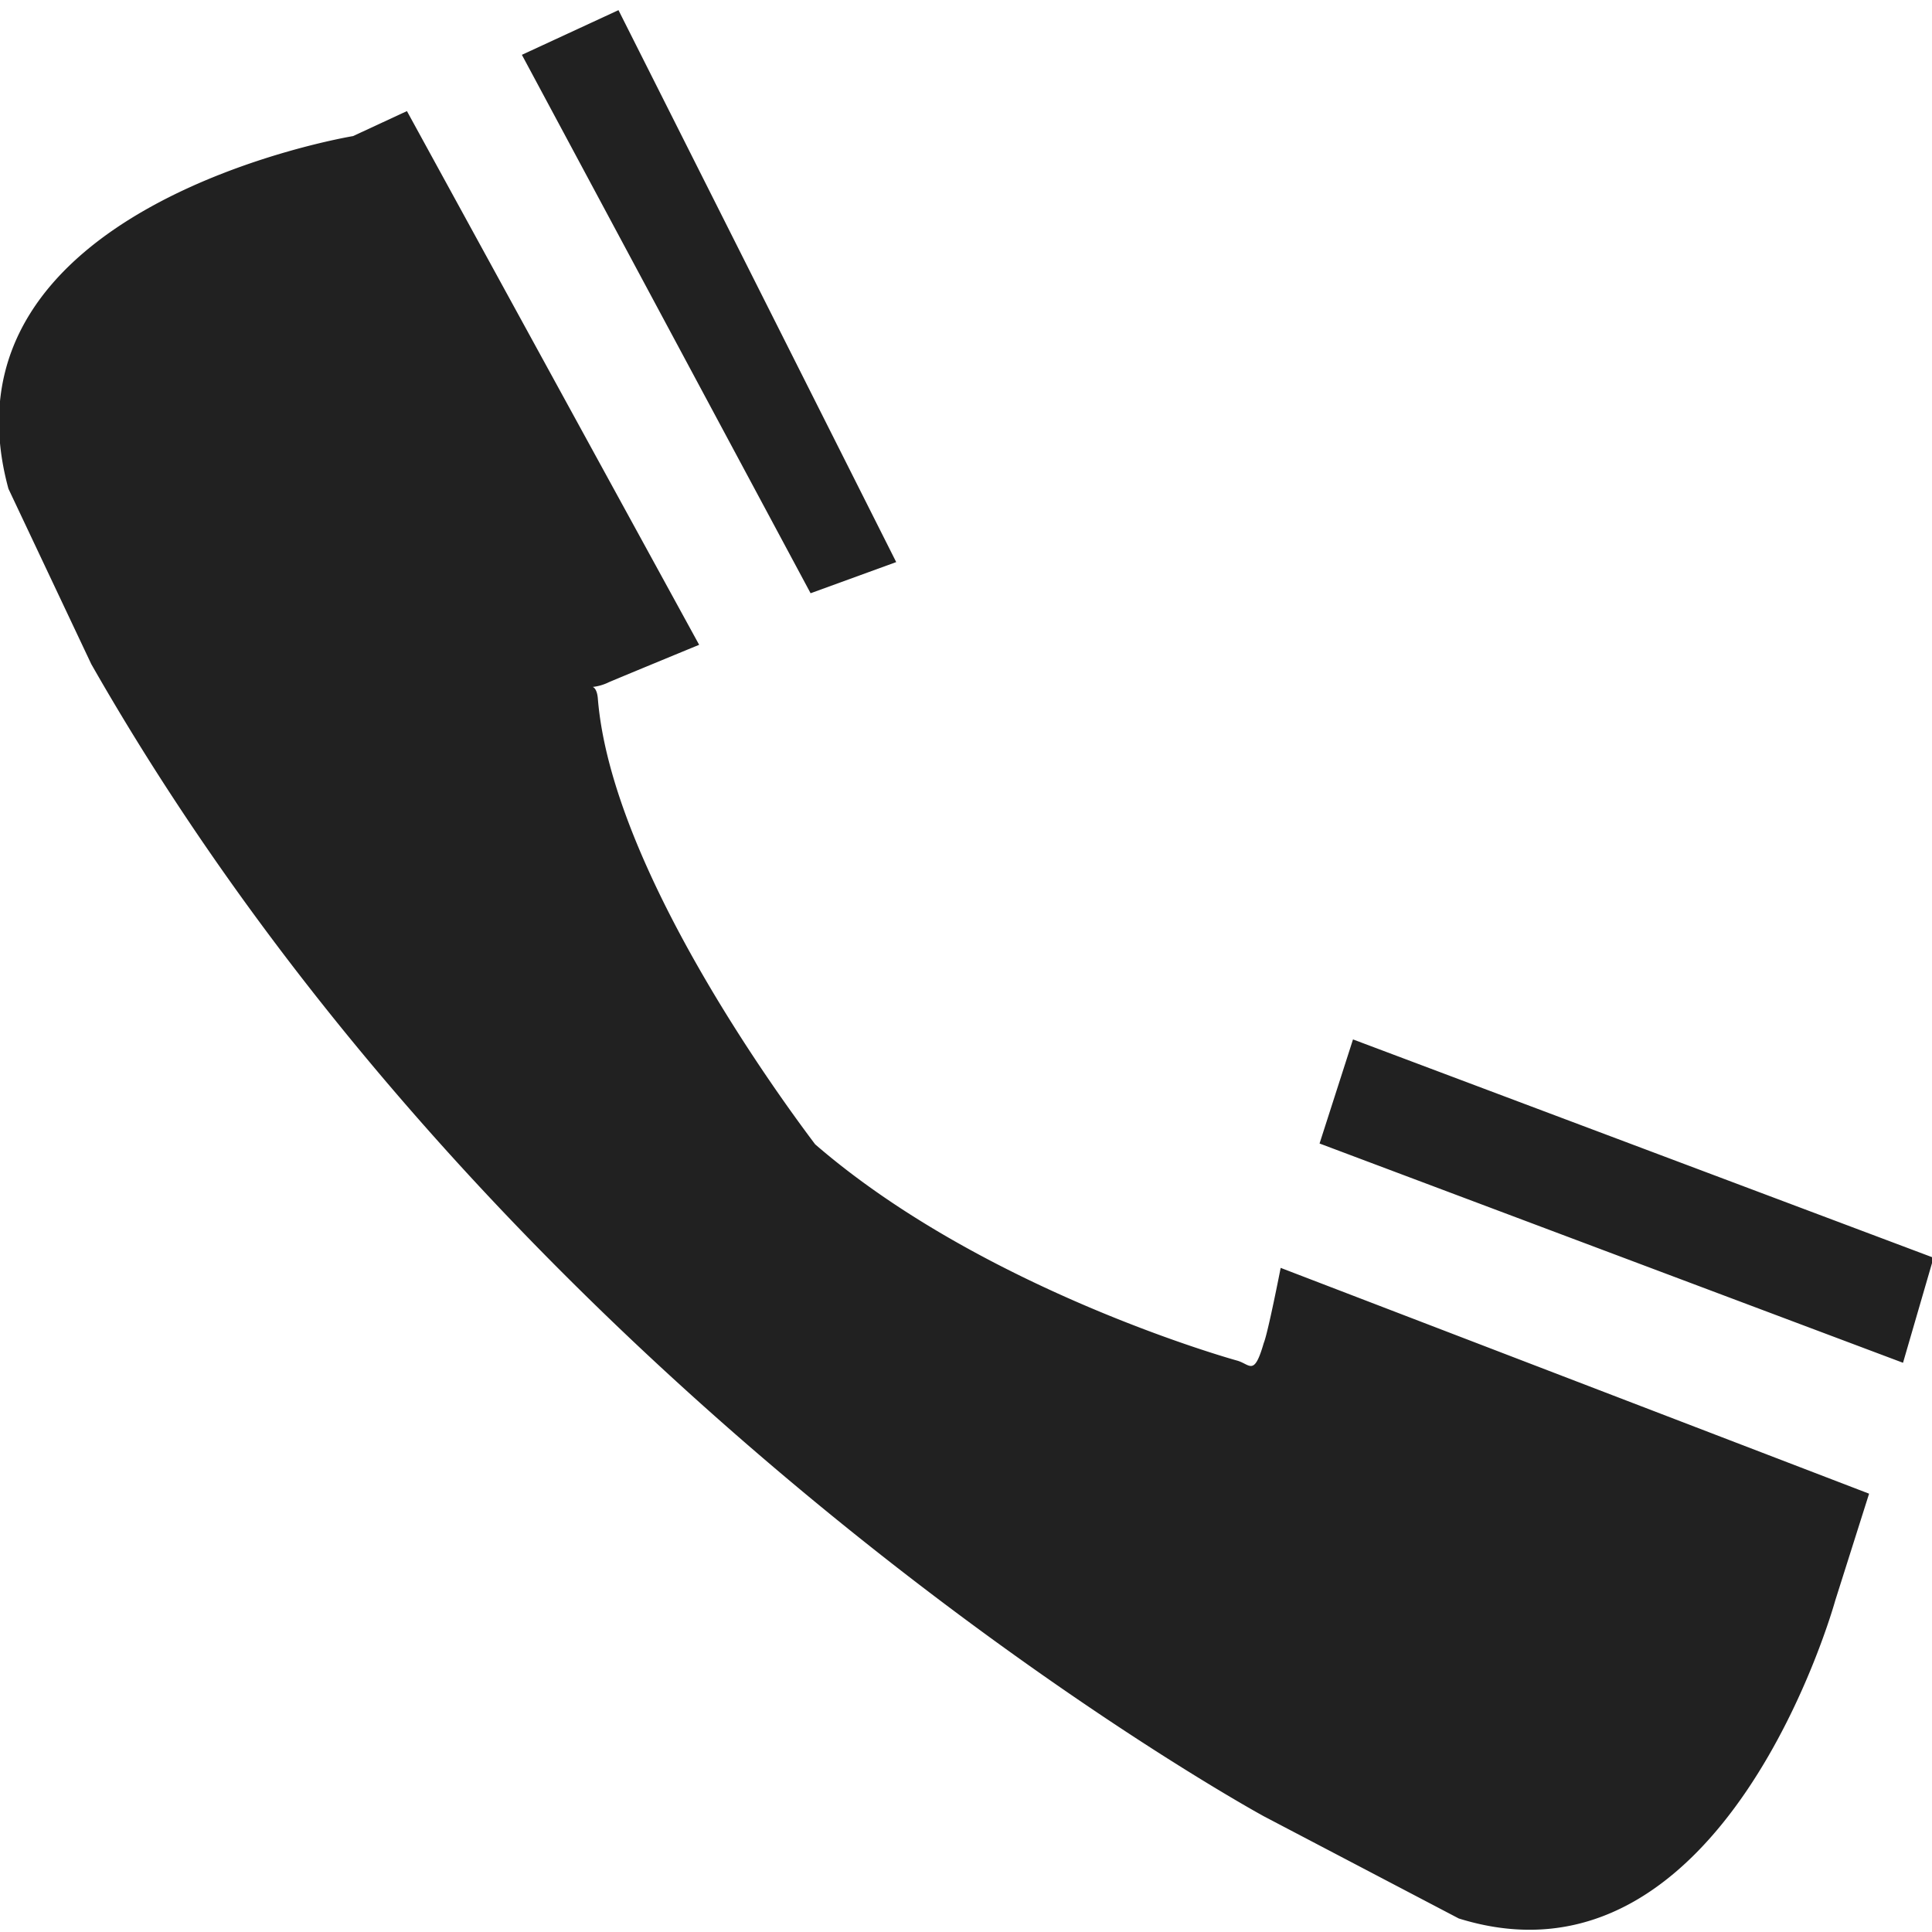 <svg xmlns="http://www.w3.org/2000/svg" width="16" height="16" viewBox="0 0 16 16"><g><g><path fill="#212121" d="M10.928 9.47l.277-.862 4.808 1.808-.253.87zm4.551 2.9l-.281.887s-.915 3.317-3.117 2.631l-1.612-.845S4.274 11.673.756 5.5L.07 4.048c-.64-2.345 2.854-2.921 2.854-2.921L3.37.92l2.42 4.42s-.597.246-.746.309a.407.407 0 0 1-.135.04c.012.005.036.024.042.095.111 1.39 1.486 3.277 1.8 3.693 1.403 1.214 3.491 1.79 3.491 1.79.111.029.142.139.224-.145.034-.08.14-.622.14-.622zM4.322.454l.8-.37 2.3 4.571-.709.258z"/></g></g></svg>